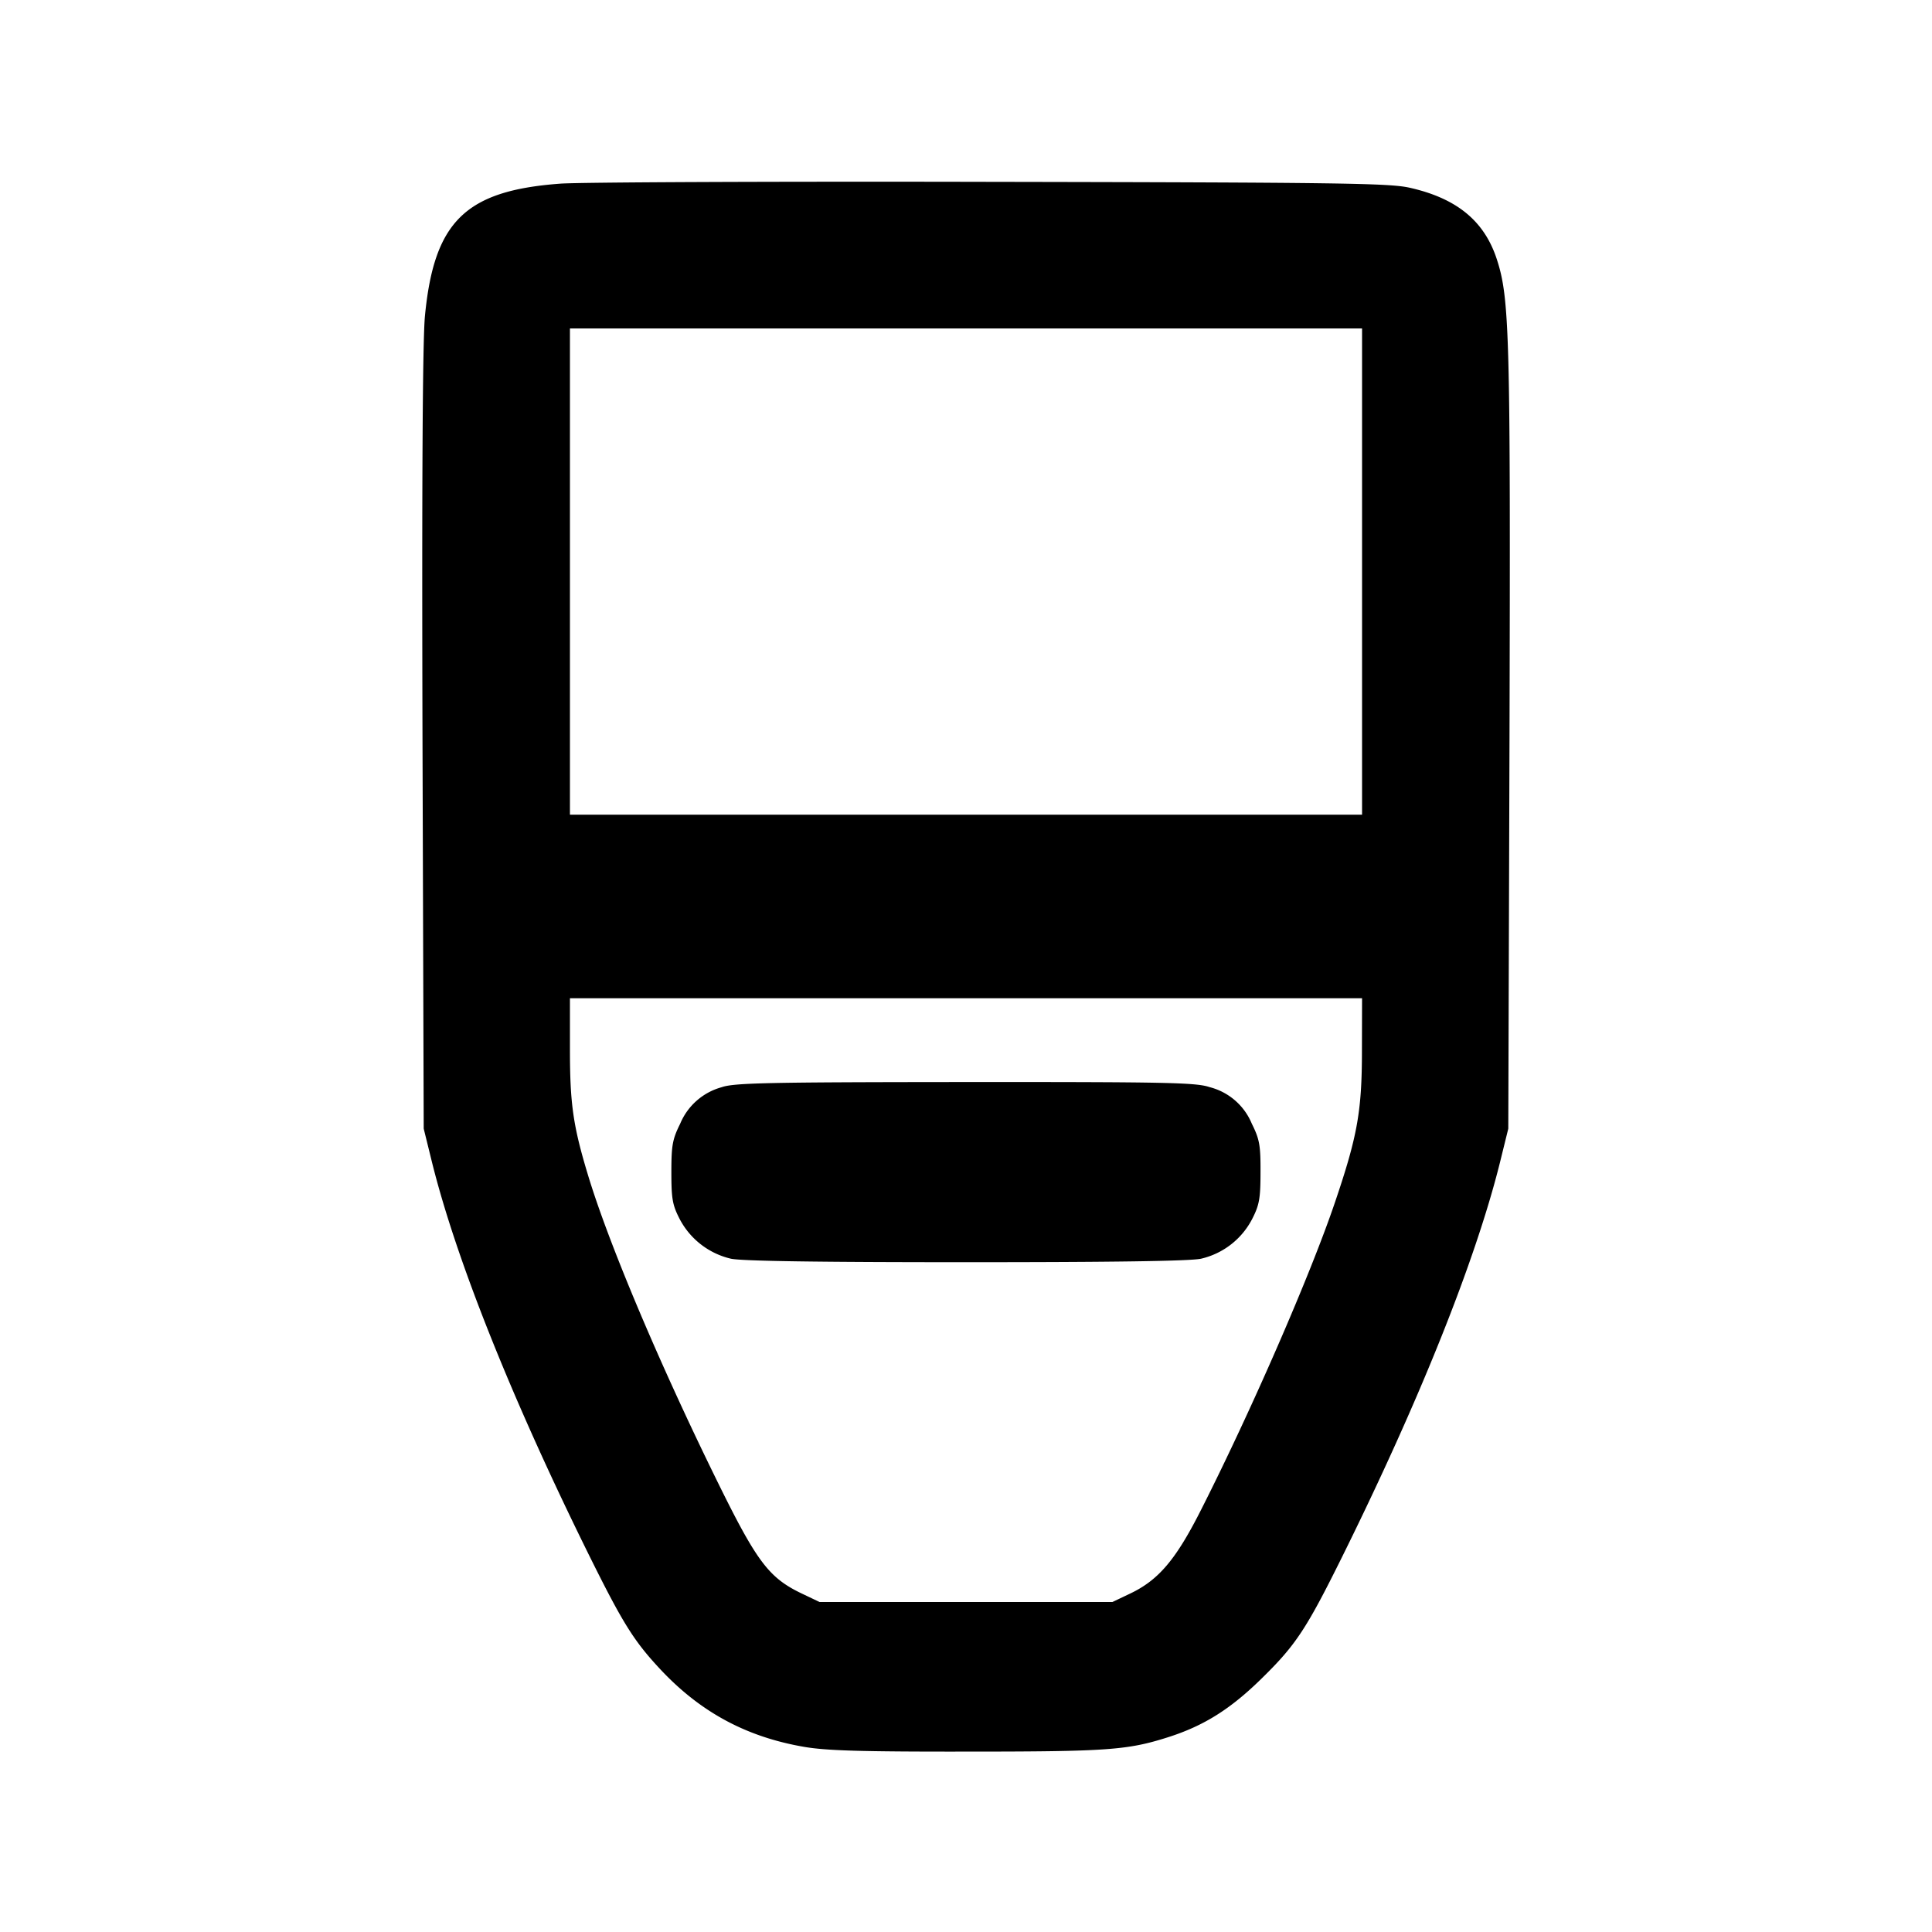 <svg viewBox="0 0 16 16" xmlns="http://www.w3.org/2000/svg"><path d="M4.639 1.521c-.785.058-1.045.313-1.12 1.098-.019.203-.026 1.35-.02 3.514l.01 3.214.069.28c.204.818.665 1.969 1.307 3.266.273.55.365.698.585.933.33.352.708.557 1.185.64.183.032.467.041 1.342.04 1.174 0 1.339-.012 1.673-.118.3-.095.523-.235.786-.495.276-.271.364-.405.659-1 .642-1.297 1.103-2.448 1.307-3.266l.069-.28.01-3.214c.009-3.372.001-3.662-.106-3.989-.104-.316-.333-.503-.724-.59-.168-.037-.586-.043-3.471-.048-1.804-.004-3.406.003-3.561.015m6.641 3.212v2.014H4.72V2.72h6.56v2.013M11.279 8.7c0 .502-.037.708-.224 1.259-.204.602-.693 1.725-1.11 2.548-.207.409-.35.578-.585.69l-.147.07H6.787l-.147-.07c-.274-.131-.373-.263-.707-.944-.478-.973-.893-1.958-1.063-2.52-.124-.409-.15-.592-.15-1.041v-.425h6.56l-.001.433m-5.303.304a.521.521 0 0 0-.343.302c-.064.129-.073.179-.073.401 0 .221.009.272.068.387a.644.644 0 0 0 .425.33c.091.02.739.029 1.947.029 1.208 0 1.856-.009 1.947-.029a.639.639 0 0 0 .424-.331c.058-.114.068-.168.068-.386.001-.223-.008-.272-.072-.401a.516.516 0 0 0-.35-.303c-.111-.038-.352-.043-2.025-.042-1.642.001-1.915.007-2.016.043"/></svg>